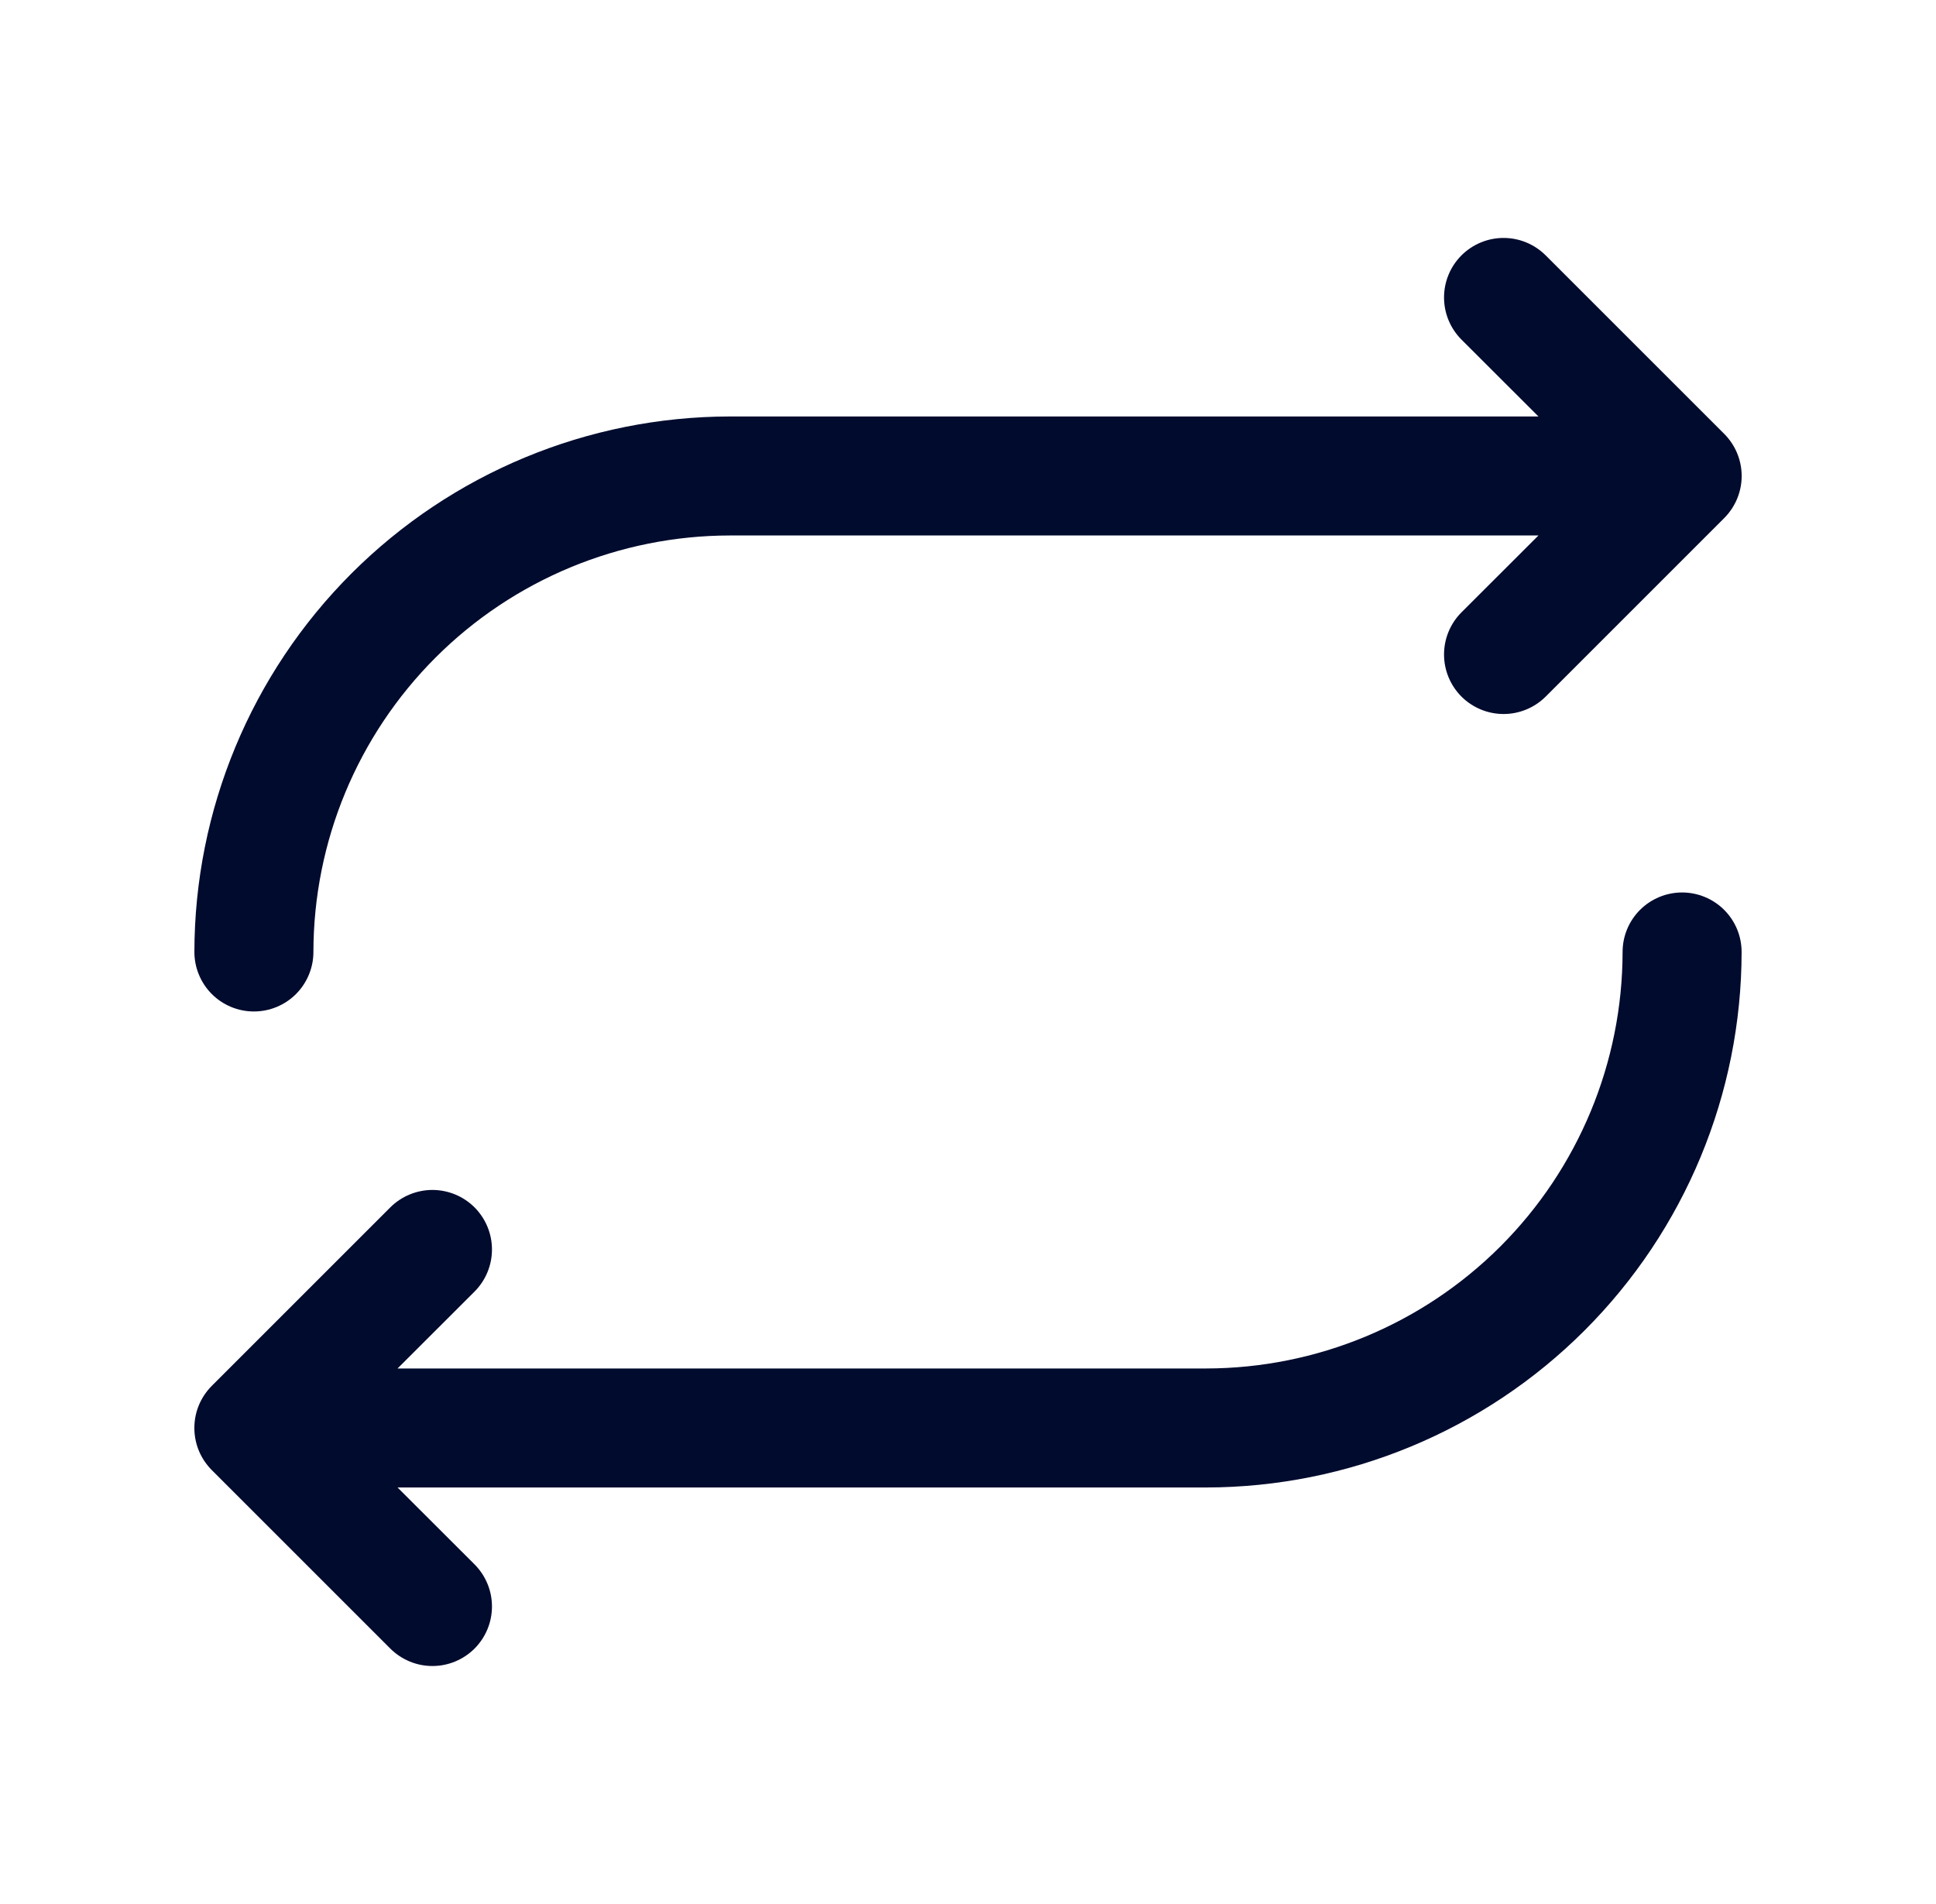 <svg width="61" height="60" viewBox="0 0 61 60" fill="none" xmlns="http://www.w3.org/2000/svg">
<path d="M6.125 29.999C6.13 25.525 7.909 21.236 11.073 18.072C14.237 14.909 18.526 13.129 23 13.124H48.474L46.048 10.701C45.697 10.349 45.499 9.872 45.499 9.374C45.499 8.877 45.697 8.399 46.048 8.048C46.4 7.696 46.877 7.498 47.375 7.498C47.873 7.498 48.35 7.696 48.702 8.048L54.327 13.672C54.501 13.847 54.639 14.053 54.734 14.281C54.828 14.509 54.877 14.753 54.877 14.999C54.877 15.245 54.828 15.489 54.734 15.717C54.639 15.945 54.501 16.151 54.327 16.326L48.702 21.951C48.35 22.302 47.873 22.5 47.375 22.5C46.877 22.5 46.4 22.302 46.048 21.951C45.697 21.599 45.499 21.122 45.499 20.624C45.499 20.127 45.697 19.649 46.048 19.297L48.474 16.874H23C19.52 16.878 16.184 18.262 13.723 20.722C11.263 23.183 9.879 26.519 9.875 29.999C9.875 30.496 9.677 30.973 9.326 31.325C8.974 31.677 8.497 31.874 8 31.874C7.503 31.874 7.026 31.677 6.674 31.325C6.323 30.973 6.125 30.496 6.125 29.999ZM53 28.124C52.503 28.124 52.026 28.322 51.674 28.673C51.322 29.025 51.125 29.502 51.125 29.999C51.121 33.479 49.737 36.815 47.277 39.276C44.816 41.736 41.48 43.12 38 43.124H12.526L14.952 40.701C15.126 40.526 15.264 40.32 15.358 40.092C15.453 39.864 15.501 39.62 15.501 39.374C15.501 39.128 15.453 38.884 15.358 38.656C15.264 38.429 15.126 38.222 14.952 38.047C14.777 37.873 14.571 37.735 14.343 37.641C14.115 37.547 13.871 37.498 13.625 37.498C13.379 37.498 13.135 37.547 12.907 37.641C12.68 37.735 12.473 37.873 12.298 38.047L6.673 43.672C6.499 43.847 6.361 44.053 6.266 44.281C6.172 44.509 6.124 44.753 6.124 44.999C6.124 45.245 6.172 45.489 6.266 45.717C6.361 45.945 6.499 46.151 6.673 46.326L12.298 51.951C12.473 52.125 12.68 52.263 12.907 52.357C13.135 52.452 13.379 52.5 13.625 52.5C13.871 52.5 14.115 52.452 14.343 52.357C14.571 52.263 14.777 52.125 14.952 51.951C15.126 51.776 15.264 51.57 15.358 51.342C15.453 51.114 15.501 50.87 15.501 50.624C15.501 50.378 15.453 50.134 15.358 49.906C15.264 49.679 15.126 49.472 14.952 49.297L12.526 46.874H38C42.474 46.869 46.763 45.09 49.927 41.926C53.091 38.762 54.87 34.473 54.875 29.999C54.875 29.502 54.678 29.025 54.326 28.673C53.974 28.322 53.497 28.124 53 28.124Z" fill="#000B2E"/>
</svg>

